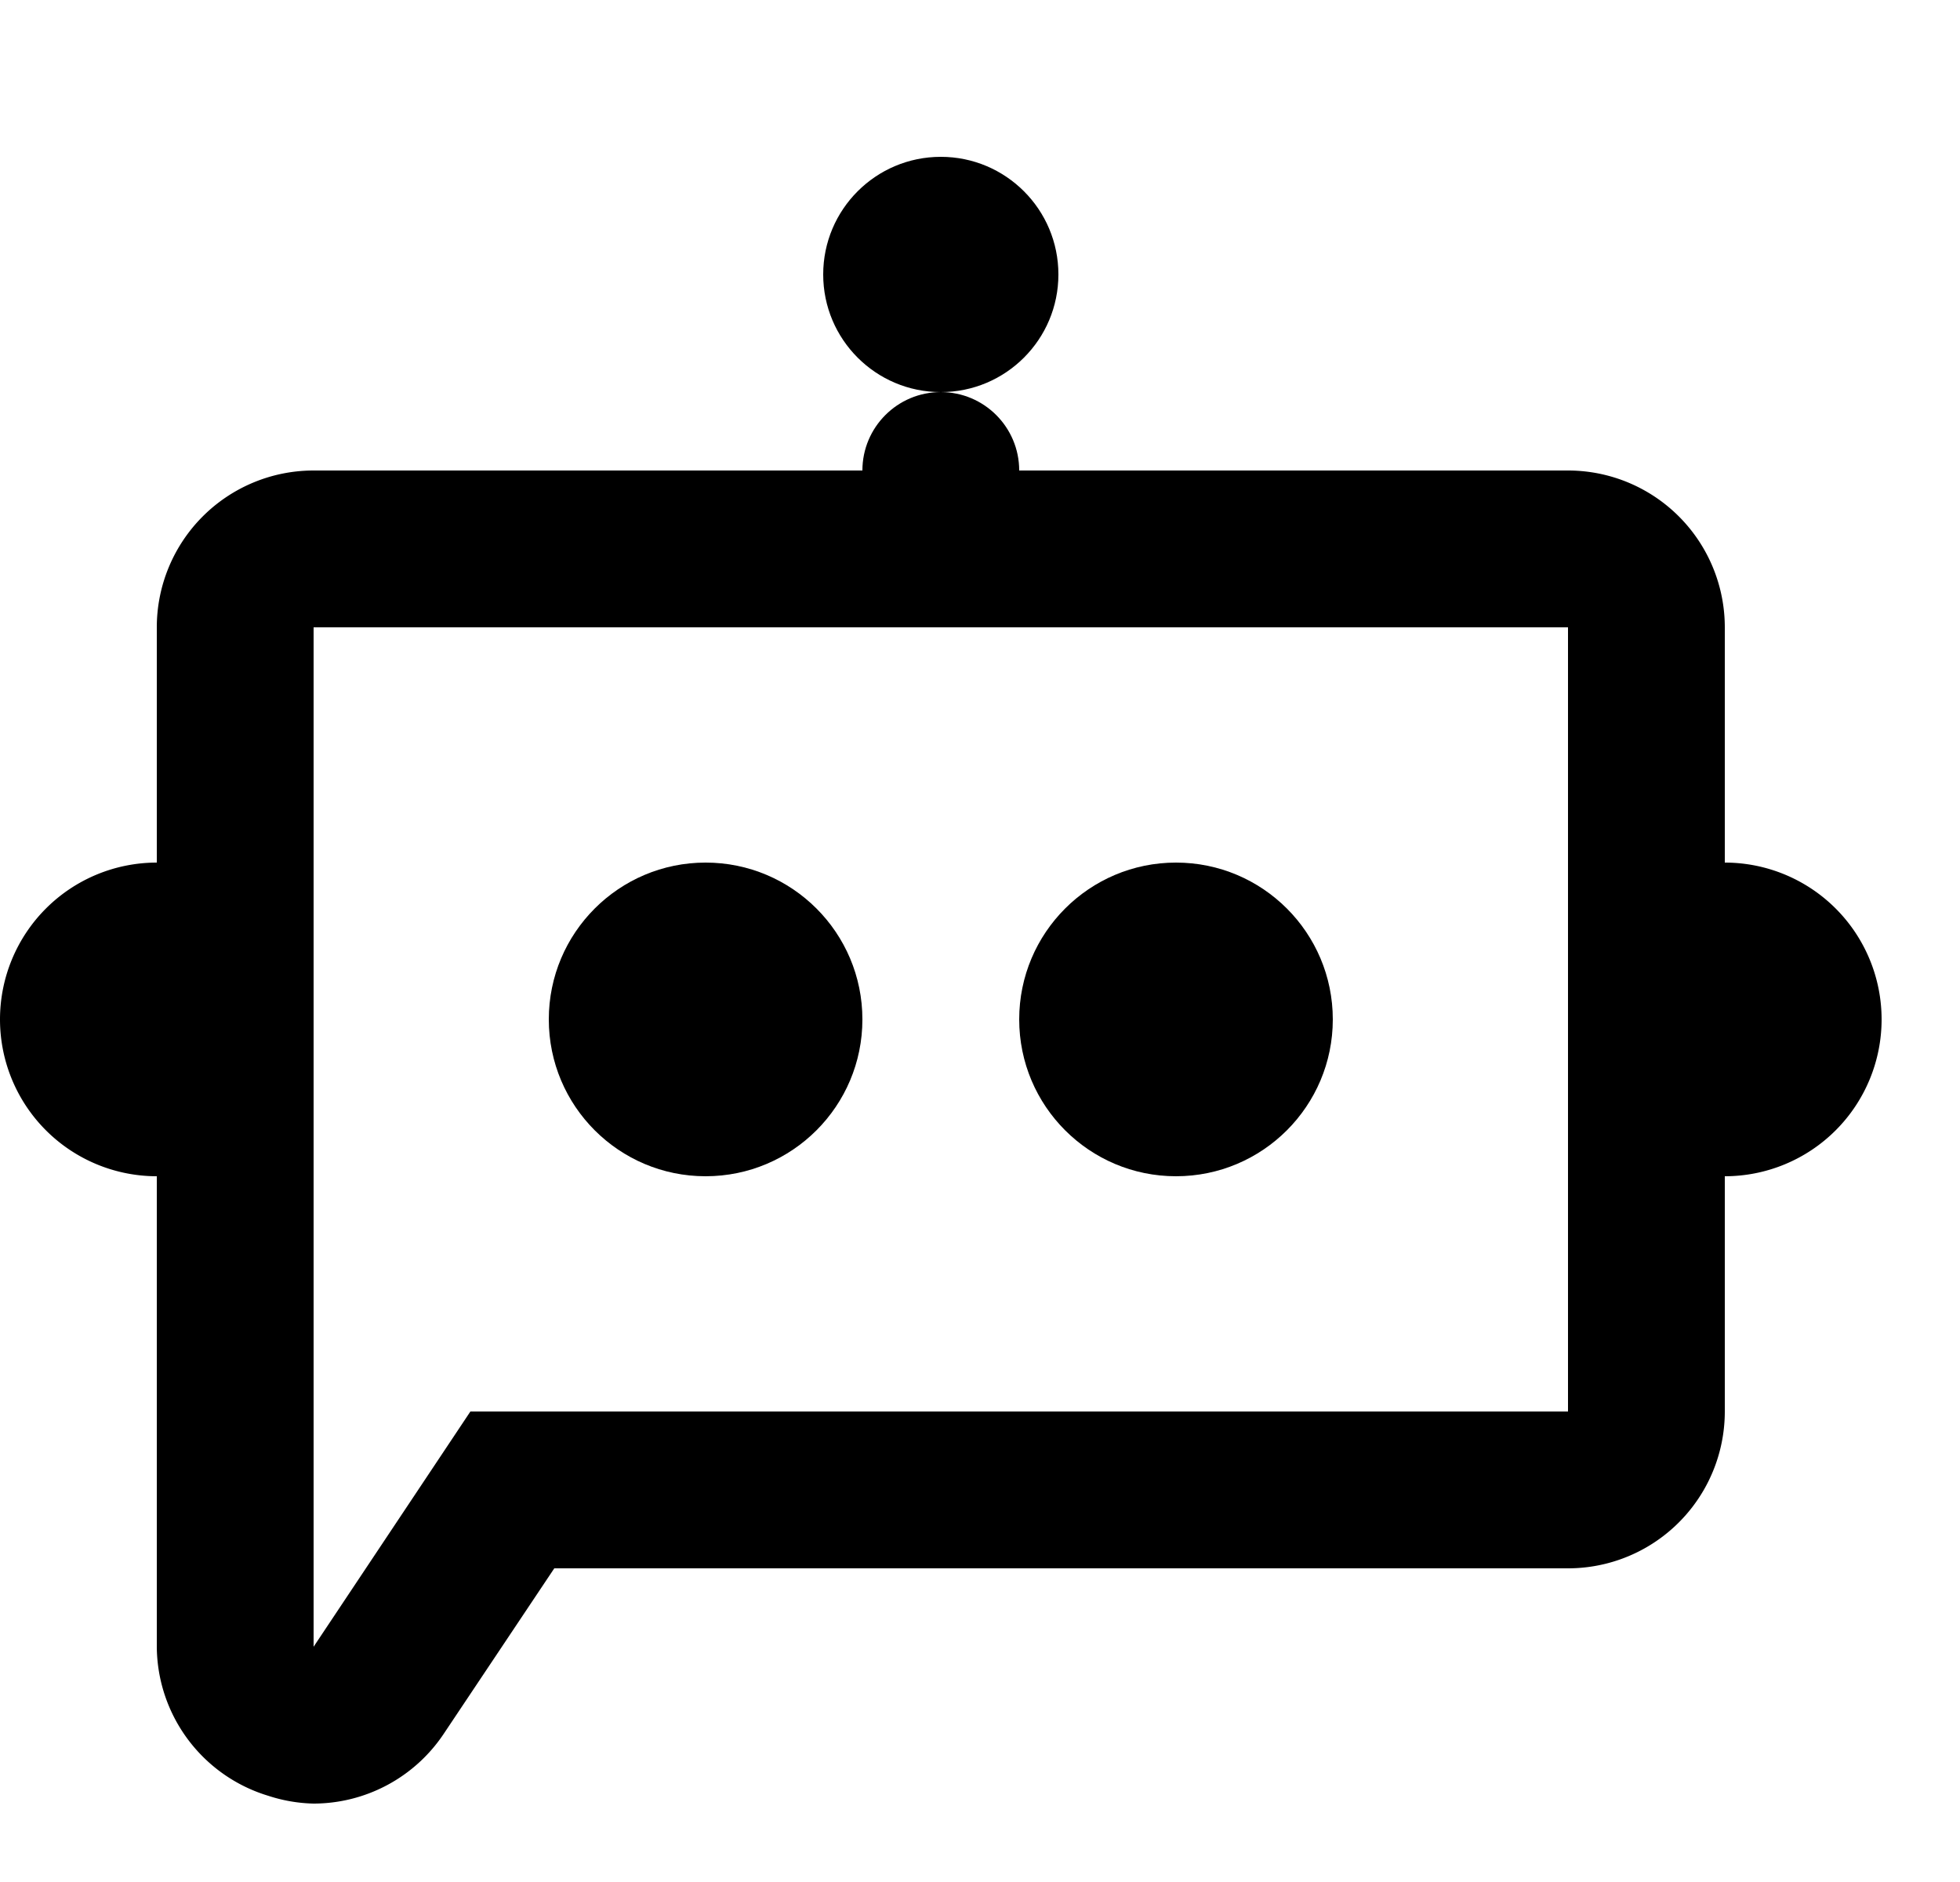 <svg xmlns="http://www.w3.org/2000/svg" width="25" height="24" viewBox="0 0 25 24">
  <g id="bot" transform="translate(0 1)">
    <rect id="Frame" width="24" height="24" transform="translate(1 -1)" fill="rgba(180,248,196,0)"/>
    <path id="Tracé_539" data-name="Tracé 539" d="M20,7V17H6L4,20V7H20m0-2H4A2,2,0,0,0,2,7V20a2,2,0,0,0,1.42,1.9A2,2,0,0,0,4,22a2,2,0,0,0,1.66-.89L7.07,19H20a2,2,0,0,0,2-2V7A2,2,0,0,0,20,5Z"/>
    <path id="Tracé_540" data-name="Tracé 540" d="M22,10a2,2,0,0,1,0,4Z"/>
    <path id="Tracé_541" data-name="Tracé 541" d="M2,14a2,2,0,0,1,0-4Z"/>
    <circle id="Ellipse_22" data-name="Ellipse 22" cx="2" cy="2" r="2" transform="translate(7 10)"/>
    <circle id="Ellipse_23" data-name="Ellipse 23" cx="2" cy="2" r="2" transform="translate(13 10)"/>
    <circle id="Ellipse_24" data-name="Ellipse 24" cx="1.5" cy="1.5" r="1.5" transform="translate(10.5 1)"/>
    <circle id="Ellipse_25" data-name="Ellipse 25" cx="1" cy="1" r="1" transform="translate(11 4)"/>
  </g>
</svg>
